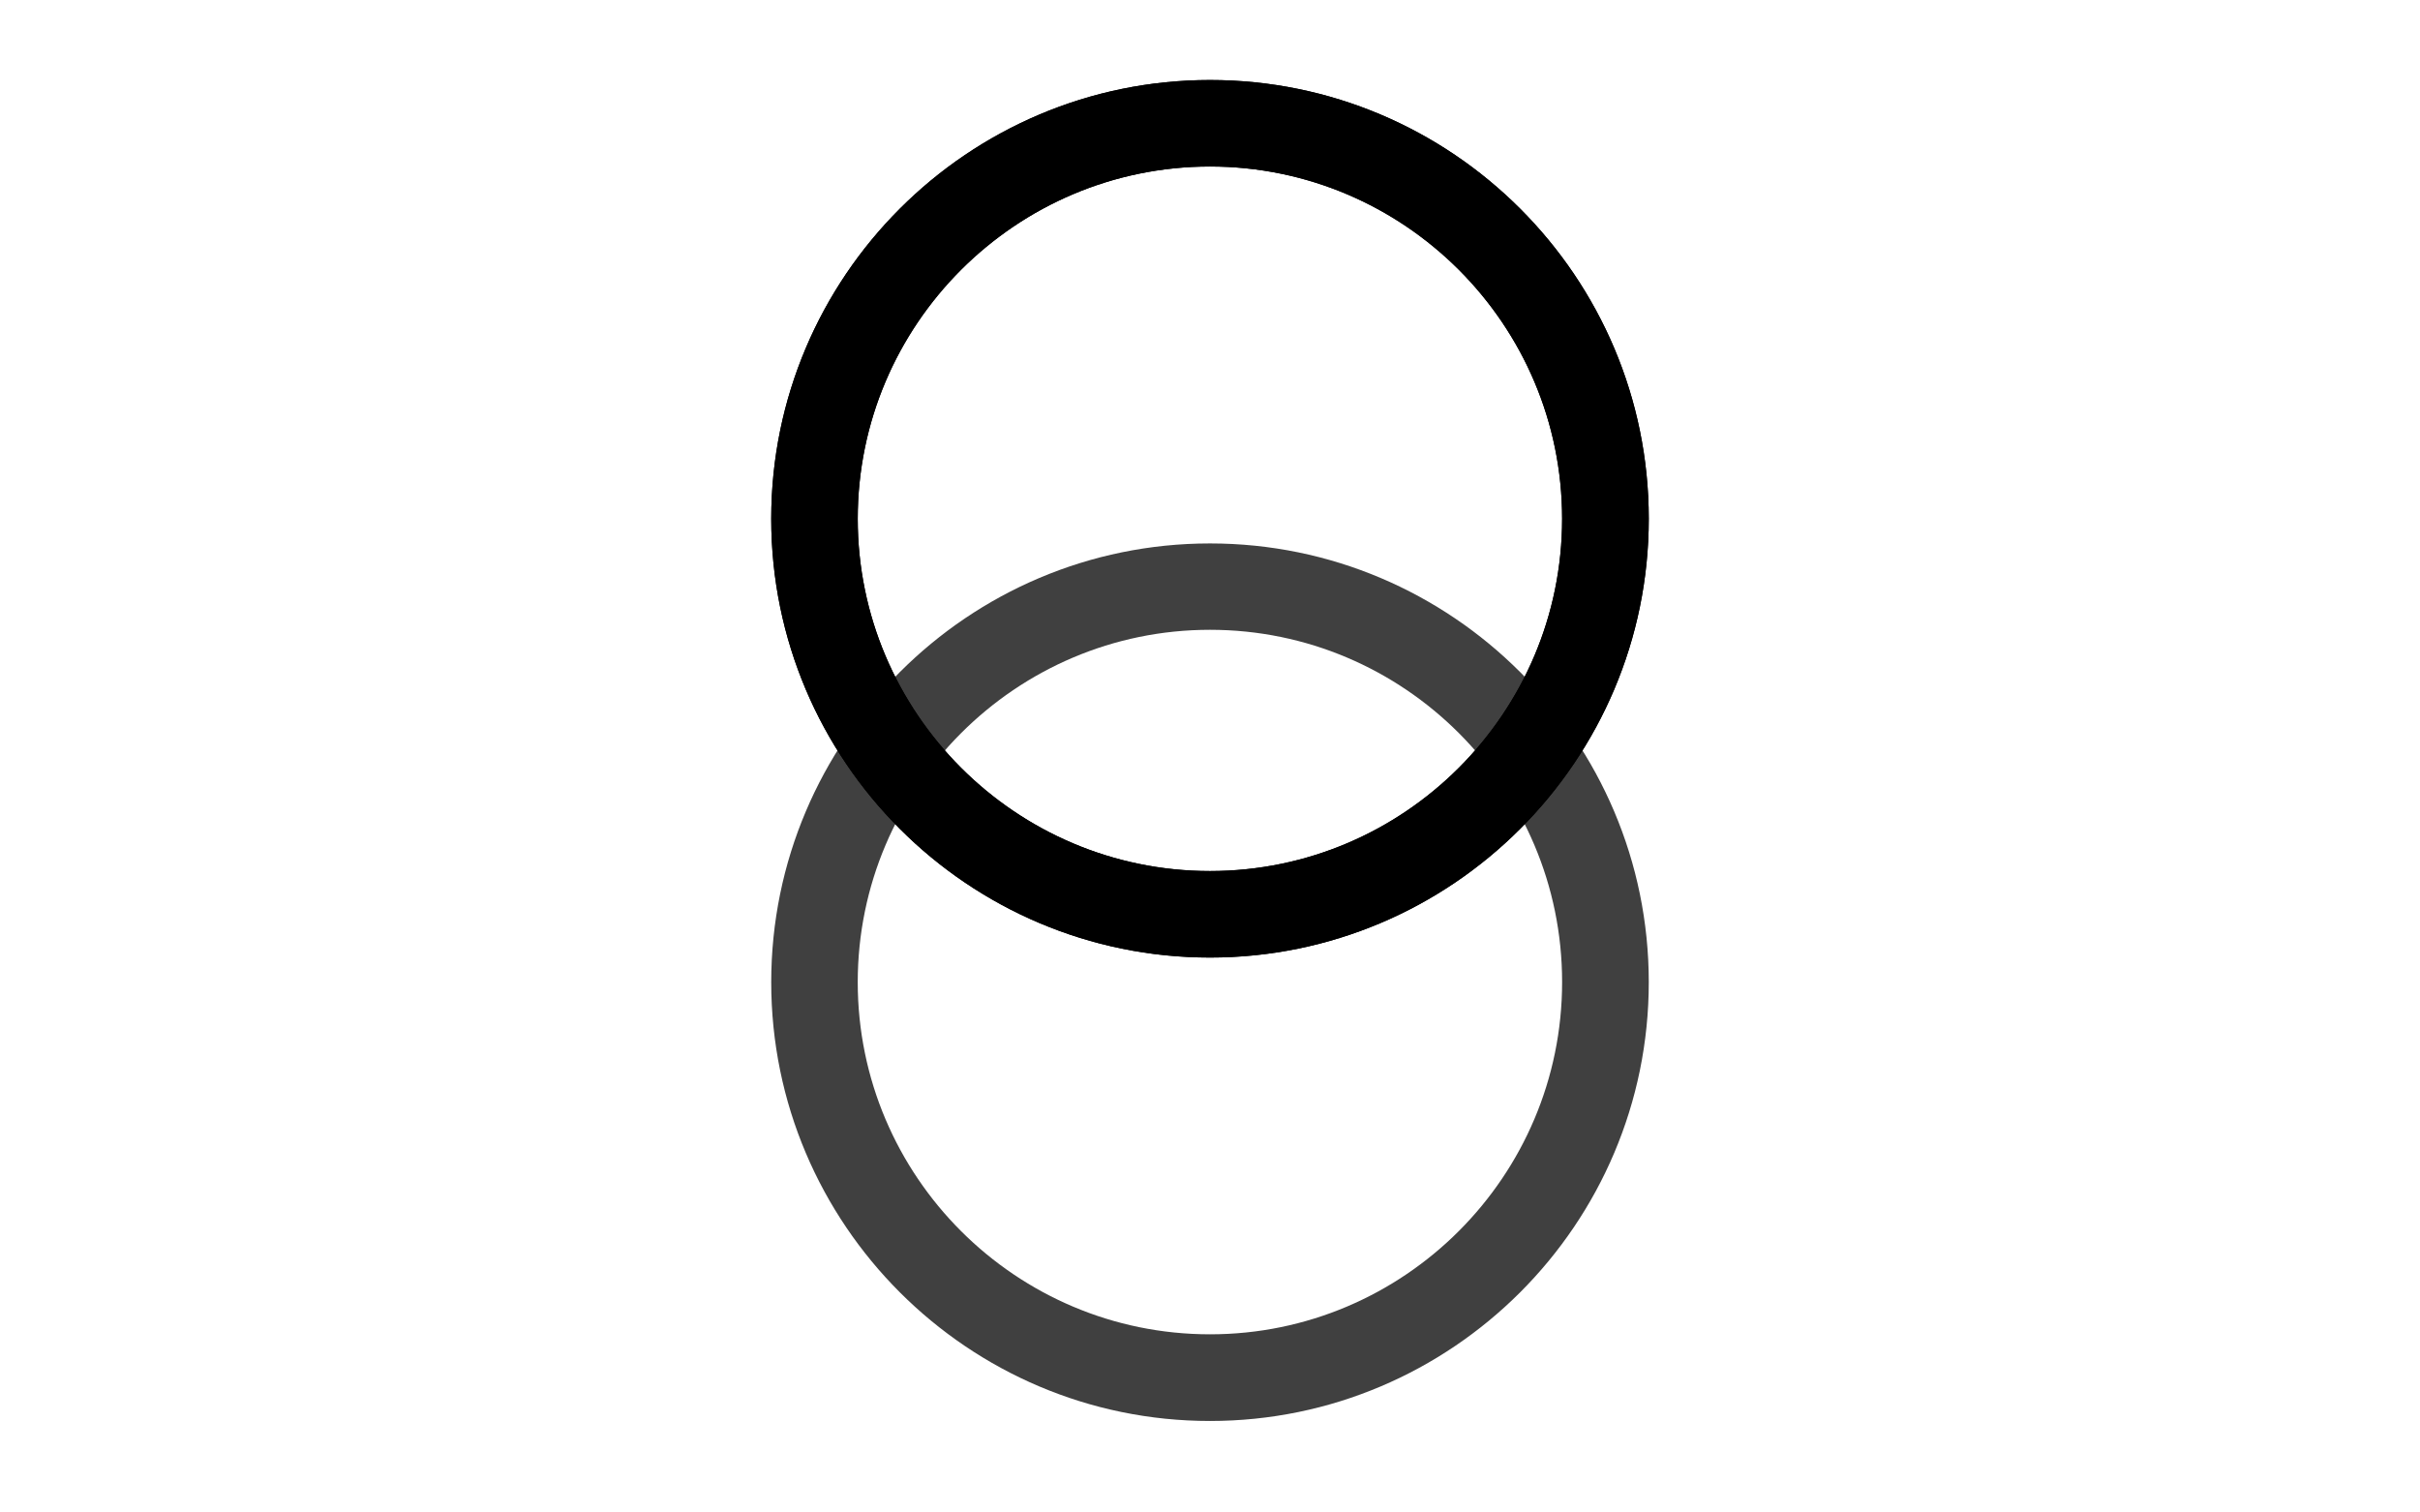 <svg xmlns="http://www.w3.org/2000/svg" xmlns:xlink="http://www.w3.org/1999/xlink" width="16" height="10" viewBox="0 0 16 10">
  <g>
    <g>
      <path d="M8,0.529c1.6,0,2.901,1.301,2.901,2.901S9.6,6.331,8,6.331S5.099,5.03,5.099,3.43S6.4,0.529,8,0.529z M8,5.759
        c1.284,0,2.328-1.045,2.328-2.329S9.284,1.101,8,1.101S5.671,2.146,5.671,3.43S6.716,5.759,8,5.759z"/>
    </g>
    <path d="M8,0.529c1.6,0,2.901,1.301,2.901,2.901S9.6,6.331,8,6.331S5.099,5.03,5.099,3.43S6.4,0.529,8,0.529z M8,5.759
      c1.284,0,2.328-1.045,2.328-2.329S9.284,1.101,8,1.101S5.671,2.146,5.671,3.43S6.716,5.759,8,5.759z"/>
    <path fill-opacity="0.75" d="M8,3.593c1.6,0,2.901,1.301,2.901,2.901S9.6,9.395,8,9.395S5.099,8.094,5.099,6.494S6.4,3.593,8,3.593z
      M8,8.822c1.284,0,2.328-1.045,2.328-2.329S9.284,4.164,8,4.164S5.671,5.21,5.671,6.494S6.716,8.822,8,8.822z"/>
  </g>
</svg>
